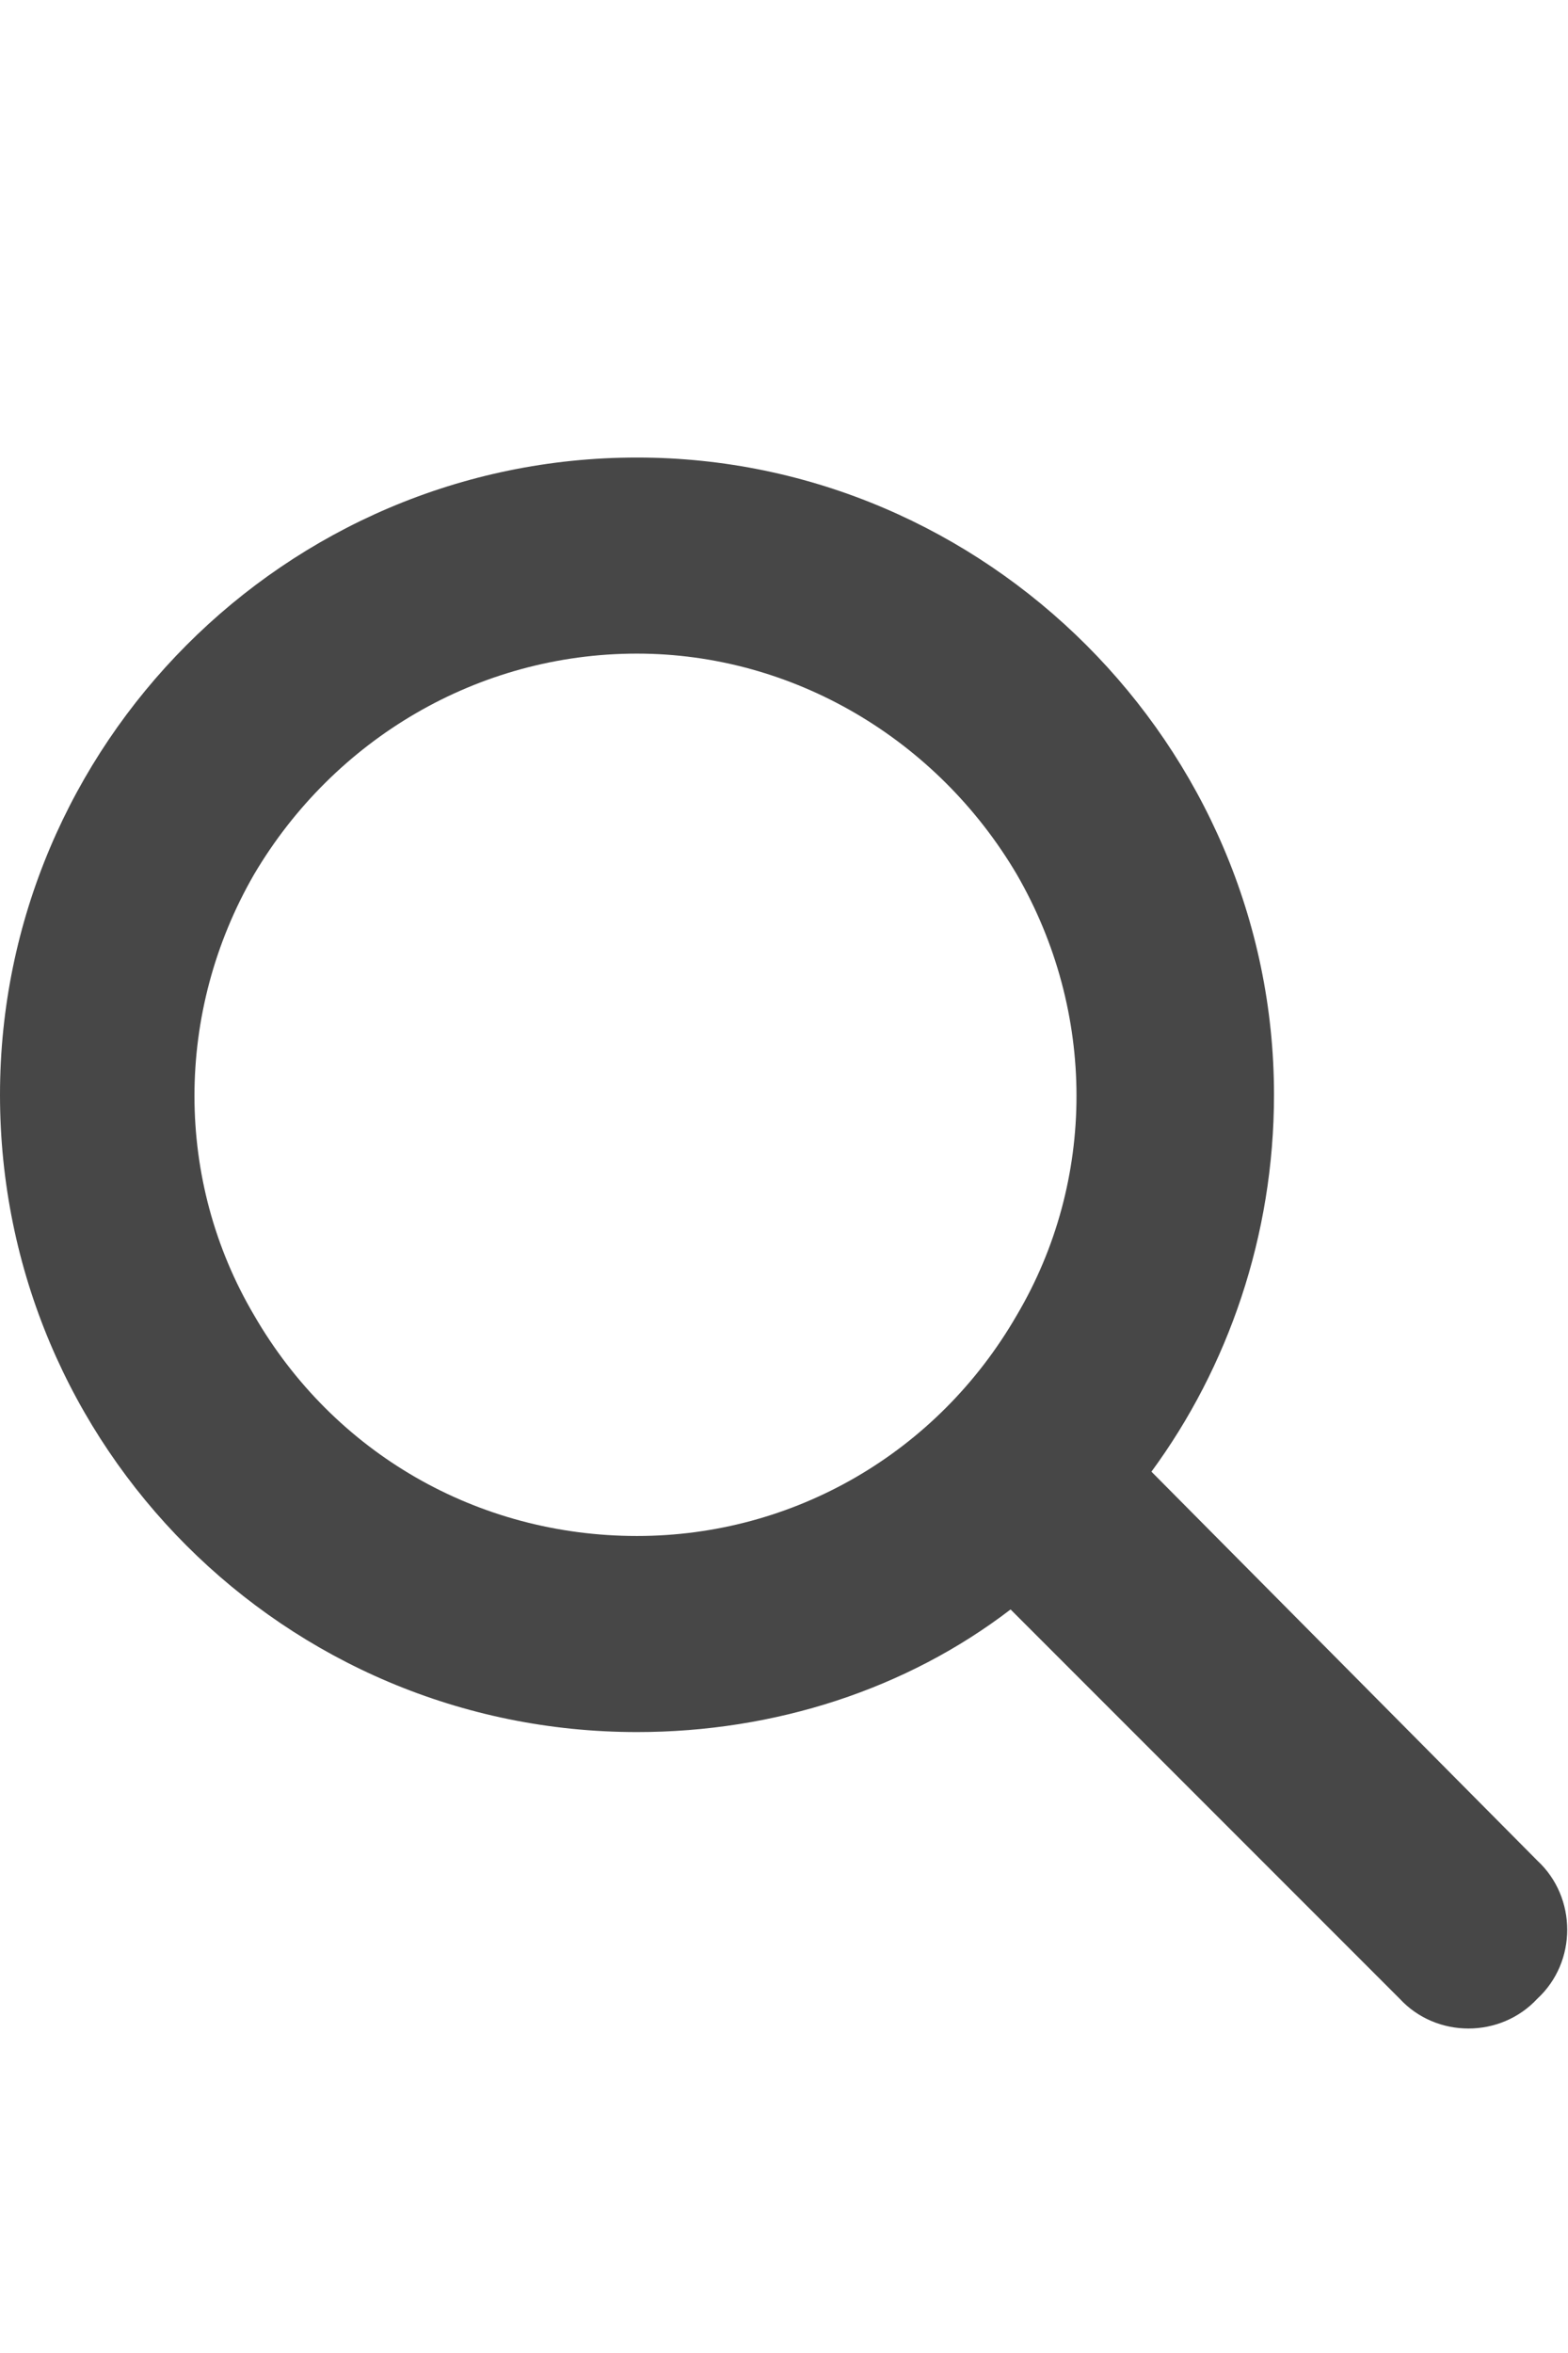 <svg width="12" height="18" viewBox="0 0 12 18" fill="none" xmlns="http://www.w3.org/2000/svg">
<g id="label-paired / caption / search-caption / fill" clip-path="url(#clip0_2556_10519)">
<path id="icon" d="M9.75 8.375C9.75 9.453 9.398 10.461 8.812 11.258L11.766 14.234C12.07 14.516 12.07 15.008 11.766 15.289C11.484 15.594 10.992 15.594 10.711 15.289L7.734 12.312C6.938 12.922 5.93 13.25 4.875 13.25C2.18 13.25 0 11.07 0 8.375C0 5.703 2.18 3.5 4.875 3.5C7.547 3.5 9.75 5.703 9.75 8.375ZM4.875 11.75C6.07 11.75 7.172 11.117 7.781 10.062C8.391 9.031 8.391 7.742 7.781 6.688C7.172 5.656 6.07 5 4.875 5C3.656 5 2.555 5.656 1.945 6.688C1.336 7.742 1.336 9.031 1.945 10.062C2.555 11.117 3.656 11.75 4.875 11.75Z" fill="black" fill-opacity="0.72"/>
</g>
<defs>
<clipPath id="clip0_2556_10519">
<rect width="12" height="18" fill="white"/>
</clipPath>
</defs>
</svg>
